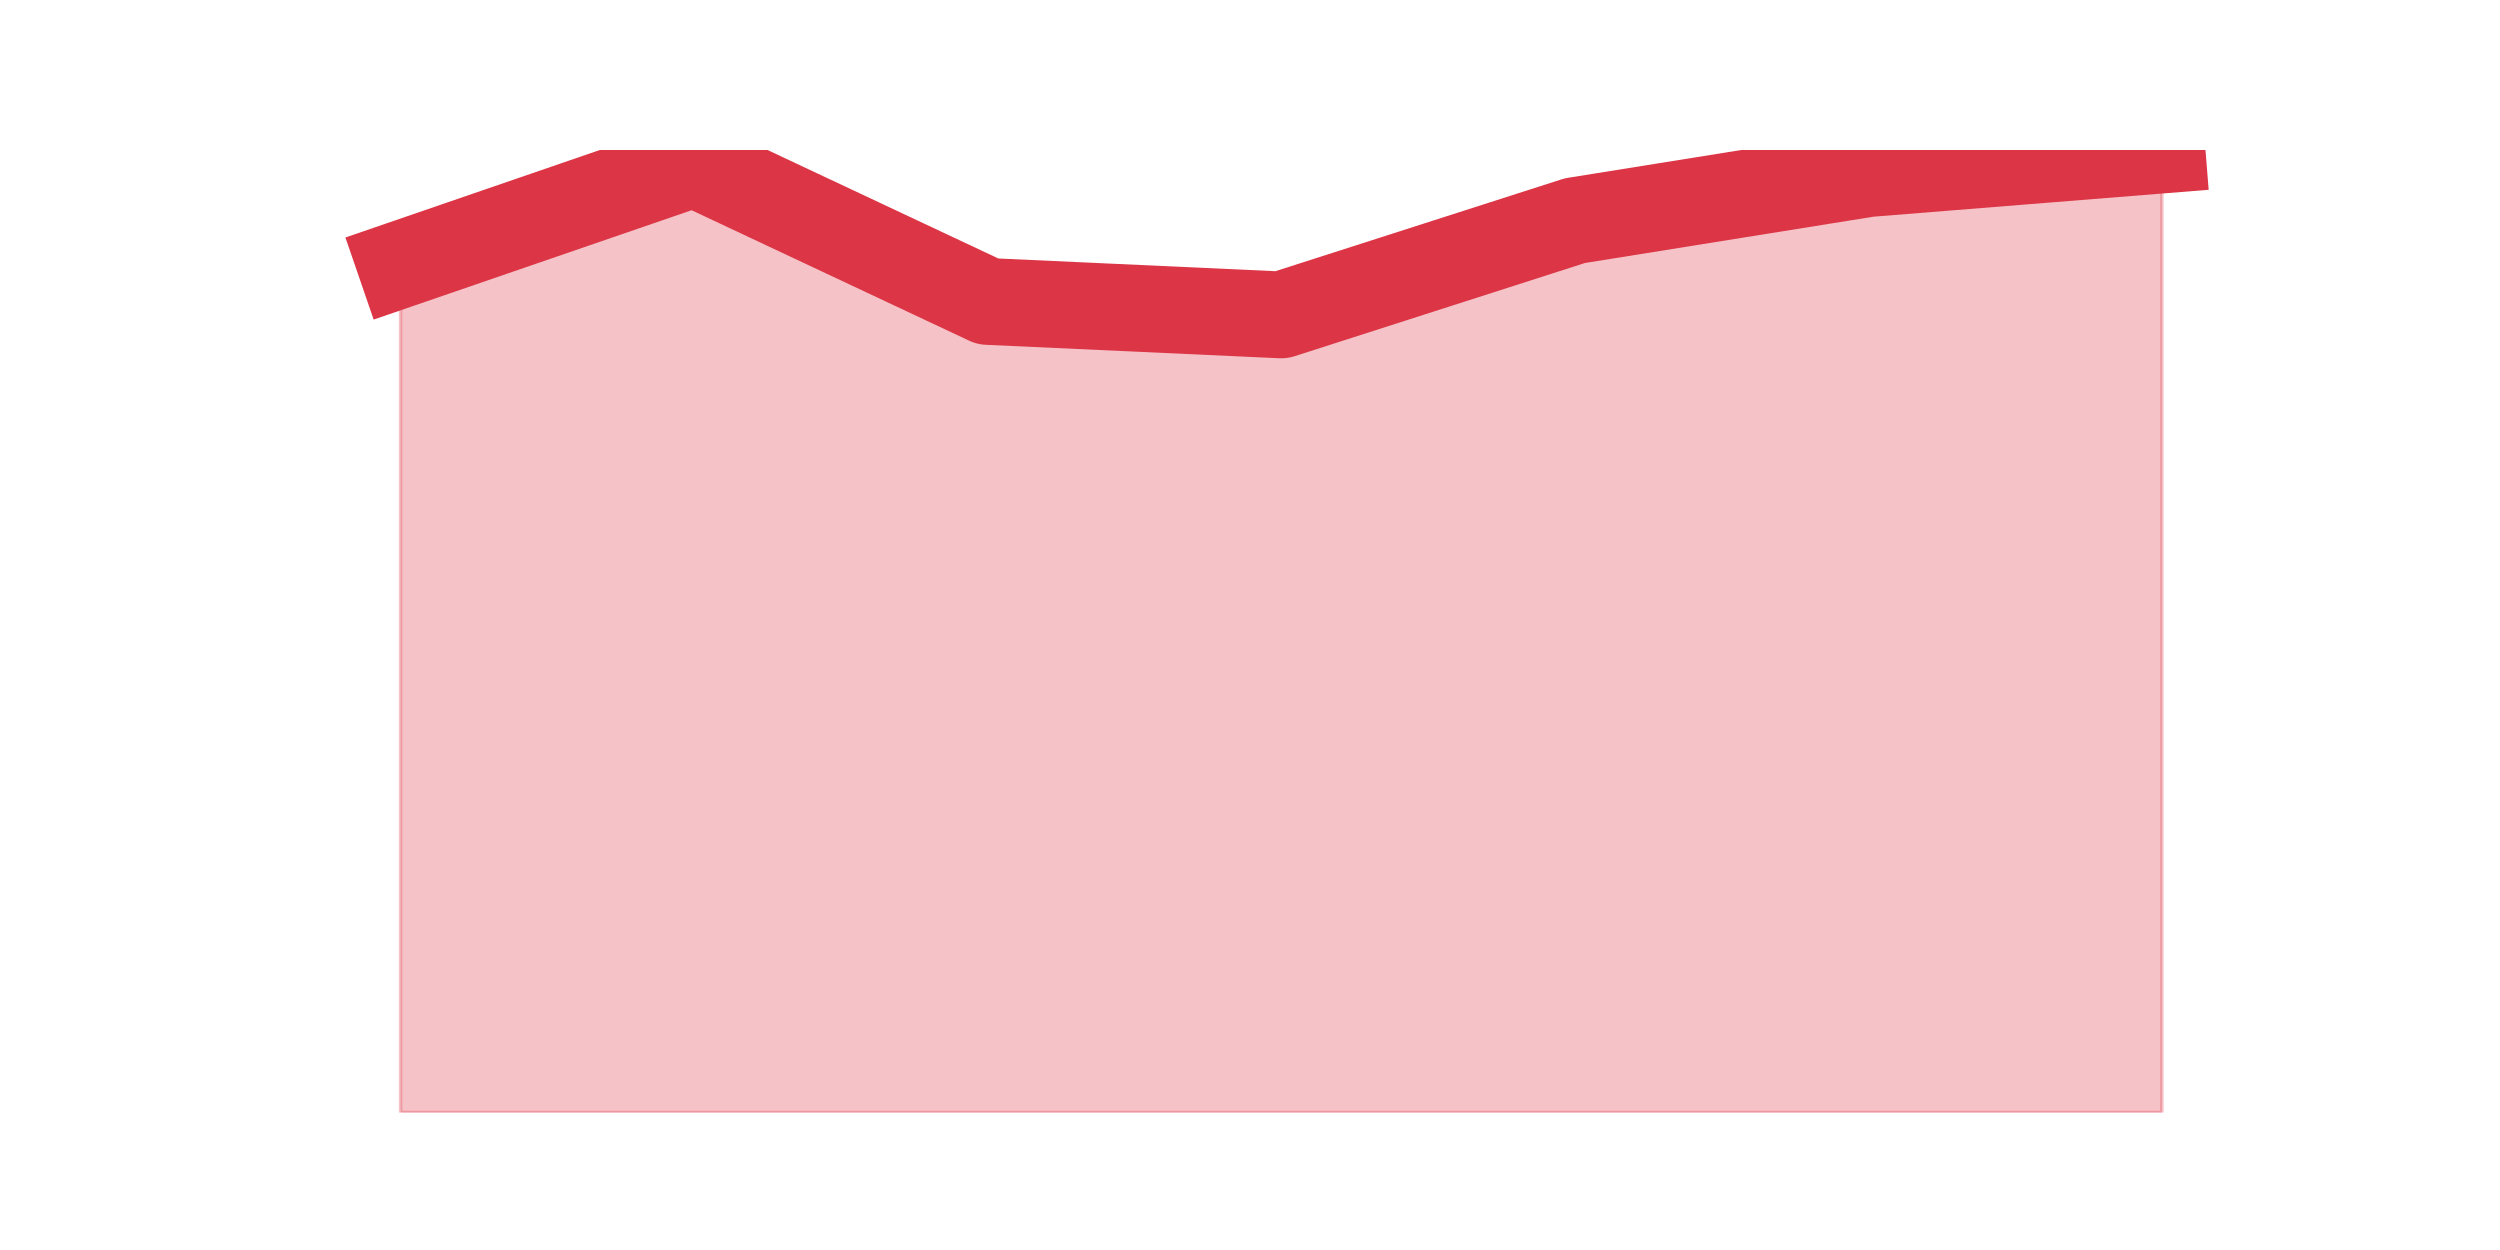<?xml version="1.0" encoding="utf-8" standalone="no"?>
<!DOCTYPE svg PUBLIC "-//W3C//DTD SVG 1.1//EN"
  "http://www.w3.org/Graphics/SVG/1.1/DTD/svg11.dtd">
<svg height="360pt" version="1.1" viewBox="0 0 720 360" width="720pt" xmlns="http://www.w3.org/2000/svg" xmlns:xlink="http://www.w3.org/1999/xlink">
 <defs>
  <style type="text/css">*{stroke-linecap:butt;stroke-linejoin:round;}</style>
 </defs>
 <g id="figure_1">
  <g id="patch_1">
   <path d="M 0 360 
L 720 360 
L 720 0 
L 0 0 
z
" style="fill:none;"/>
  </g>
  <g id="axes_1">
   <g id="matplotlib.axis_1"/>
   <g id="matplotlib.axis_2"/>
   <g id="PolyCollection_1">
    <defs>
     <path d="M 115.364 -283.846 
L 115.364 -39.6 
L 199.909 -39.6 
L 284.455 -39.6 
L 369 -39.6 
L 453.545 -39.6 
L 538.091 -39.6 
L 622.636 -39.6 
L 622.636 -316.8 
L 622.636 -316.8 
L 538.091 -310.015 
L 453.545 -296.446 
L 369 -269.308 
L 284.455 -273.185 
L 199.909 -312.923 
L 115.364 -283.846 
z
" id="m9eb41da36c" style="stroke:#dc3545;stroke-opacity:0.3;"/>
    </defs>
    <g clip-path="url(#p443d3404c0)">
     <use style="fill:#dc3545;fill-opacity:0.3;stroke:#dc3545;stroke-opacity:0.3;" x="0" xlink:href="#m9eb41da36c" y="360"/>
    </g>
   </g>
   <g id="line2d_1">
    <path clip-path="url(#p443d3404c0)" d="M 115.364 76.154 
L 199.909 47.077 
L 284.455 86.815 
L 369 90.692 
L 453.545 63.554 
L 538.091 49.985 
L 622.636 43.2 
" style="fill:none;stroke:#dc3545;stroke-linecap:square;stroke-width:25;"/>
   </g>
  </g>
 </g>
 <defs>
  <clipPath id="p443d3404c0">
   <rect height="277.2" width="558" x="90" y="43.2"/>
  </clipPath>
 </defs>
</svg>
